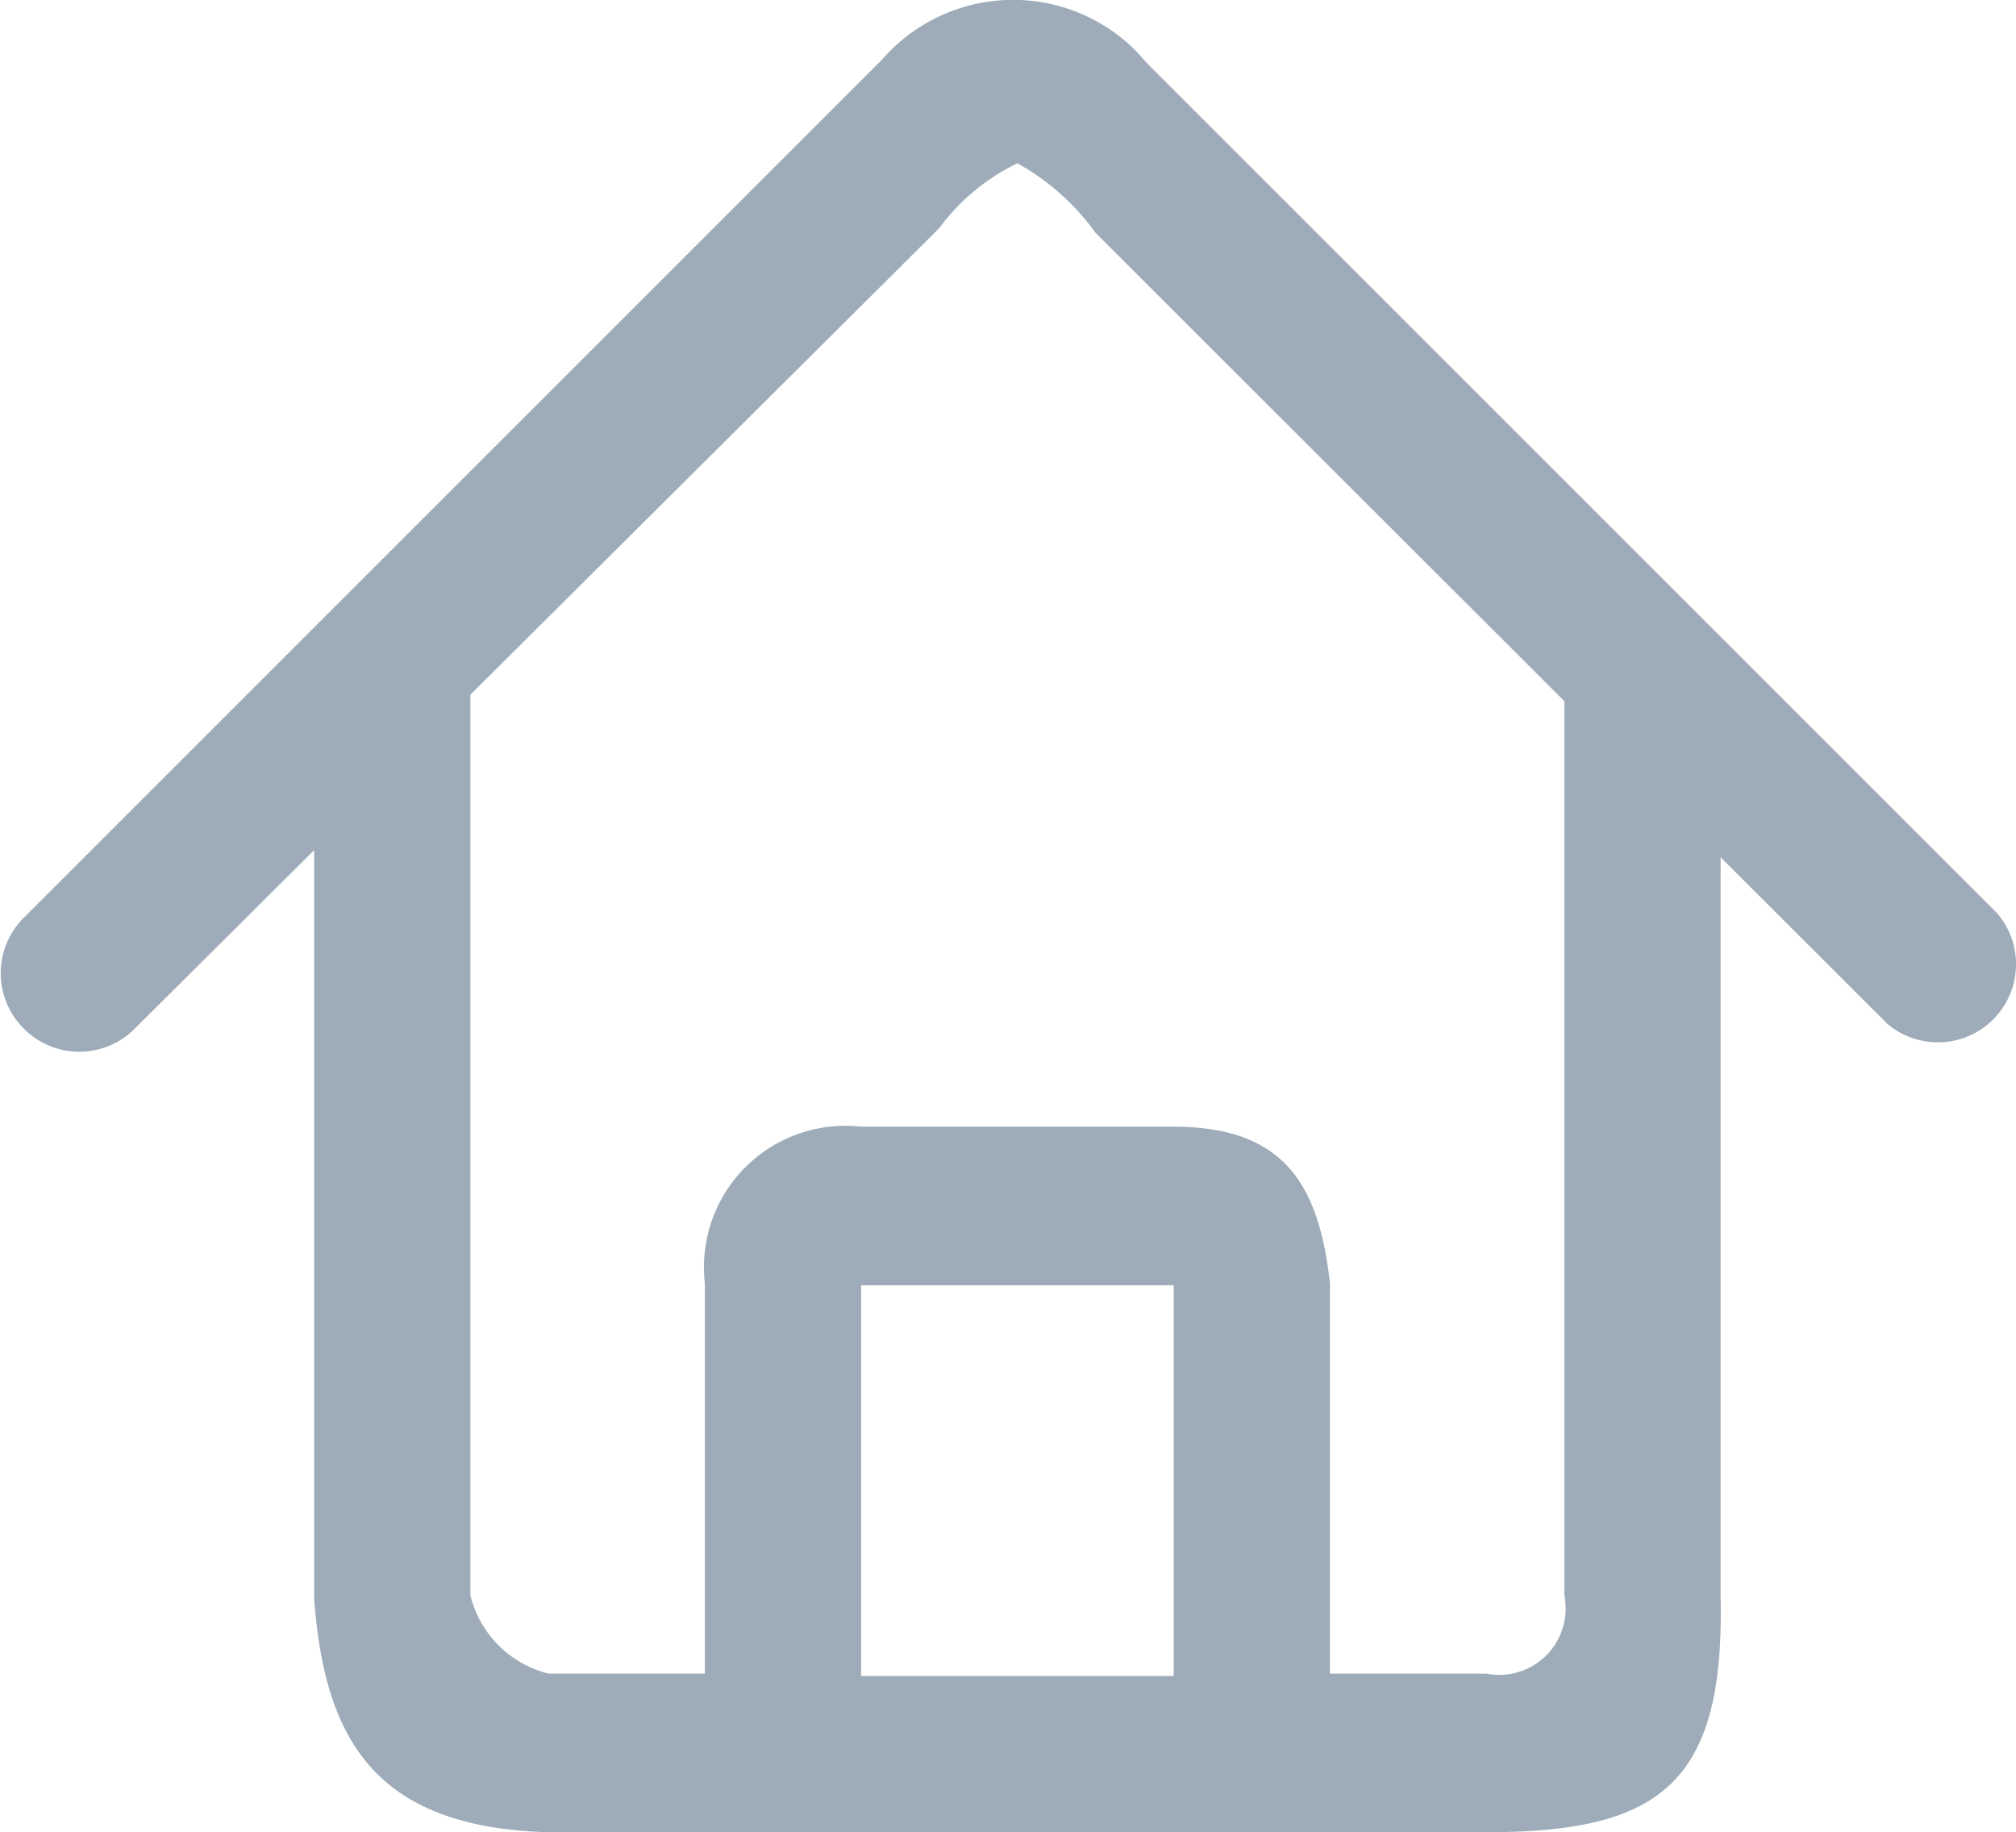 <svg id="图层_1" data-name="图层 1" xmlns="http://www.w3.org/2000/svg" viewBox="0 0 25.8 23.45">
    <defs>
        <style>
        .cls-1 {
          fill: #9eacb9;
        }
        </style>
    </defs>
    <title>家</title>
    <path id="圆角矩形_22_拷贝_4" data-name="圆角矩形 22 拷贝 4" class="cls-1" d="M4,8.4V20.47c.13,1.8.77,2.94,3,3H19c2.22,0,3.05-.62,3-3V8.31L20,8s0,12.42,0,12.44a.85.85,0,0,1-1,1s-2,0-2,0v-5c-.14-1.24-.57-2-2-2H11a1.81,1.81,0,0,0-2,2v5s-1.95,0-2,0a1.37,1.37,0,0,1-1-1V8L4,8.4M15,21.47H11v-5h4ZM13,2.11A3.05,3.05,0,0,1,14,3L24.13,13.12a1,1,0,0,0,1.41-1.41L14.64.81a2.24,2.24,0,0,0-.23-.24,2.22,2.22,0,0,0-3.13.2l-11,11,0,0a1,1,0,0,0,0,1.41,1,1,0,0,0,1.43,0L12,2.94A2.69,2.69,0,0,1,13,2.11Z" transform="translate(0.02 -0.02)" />
</svg>
